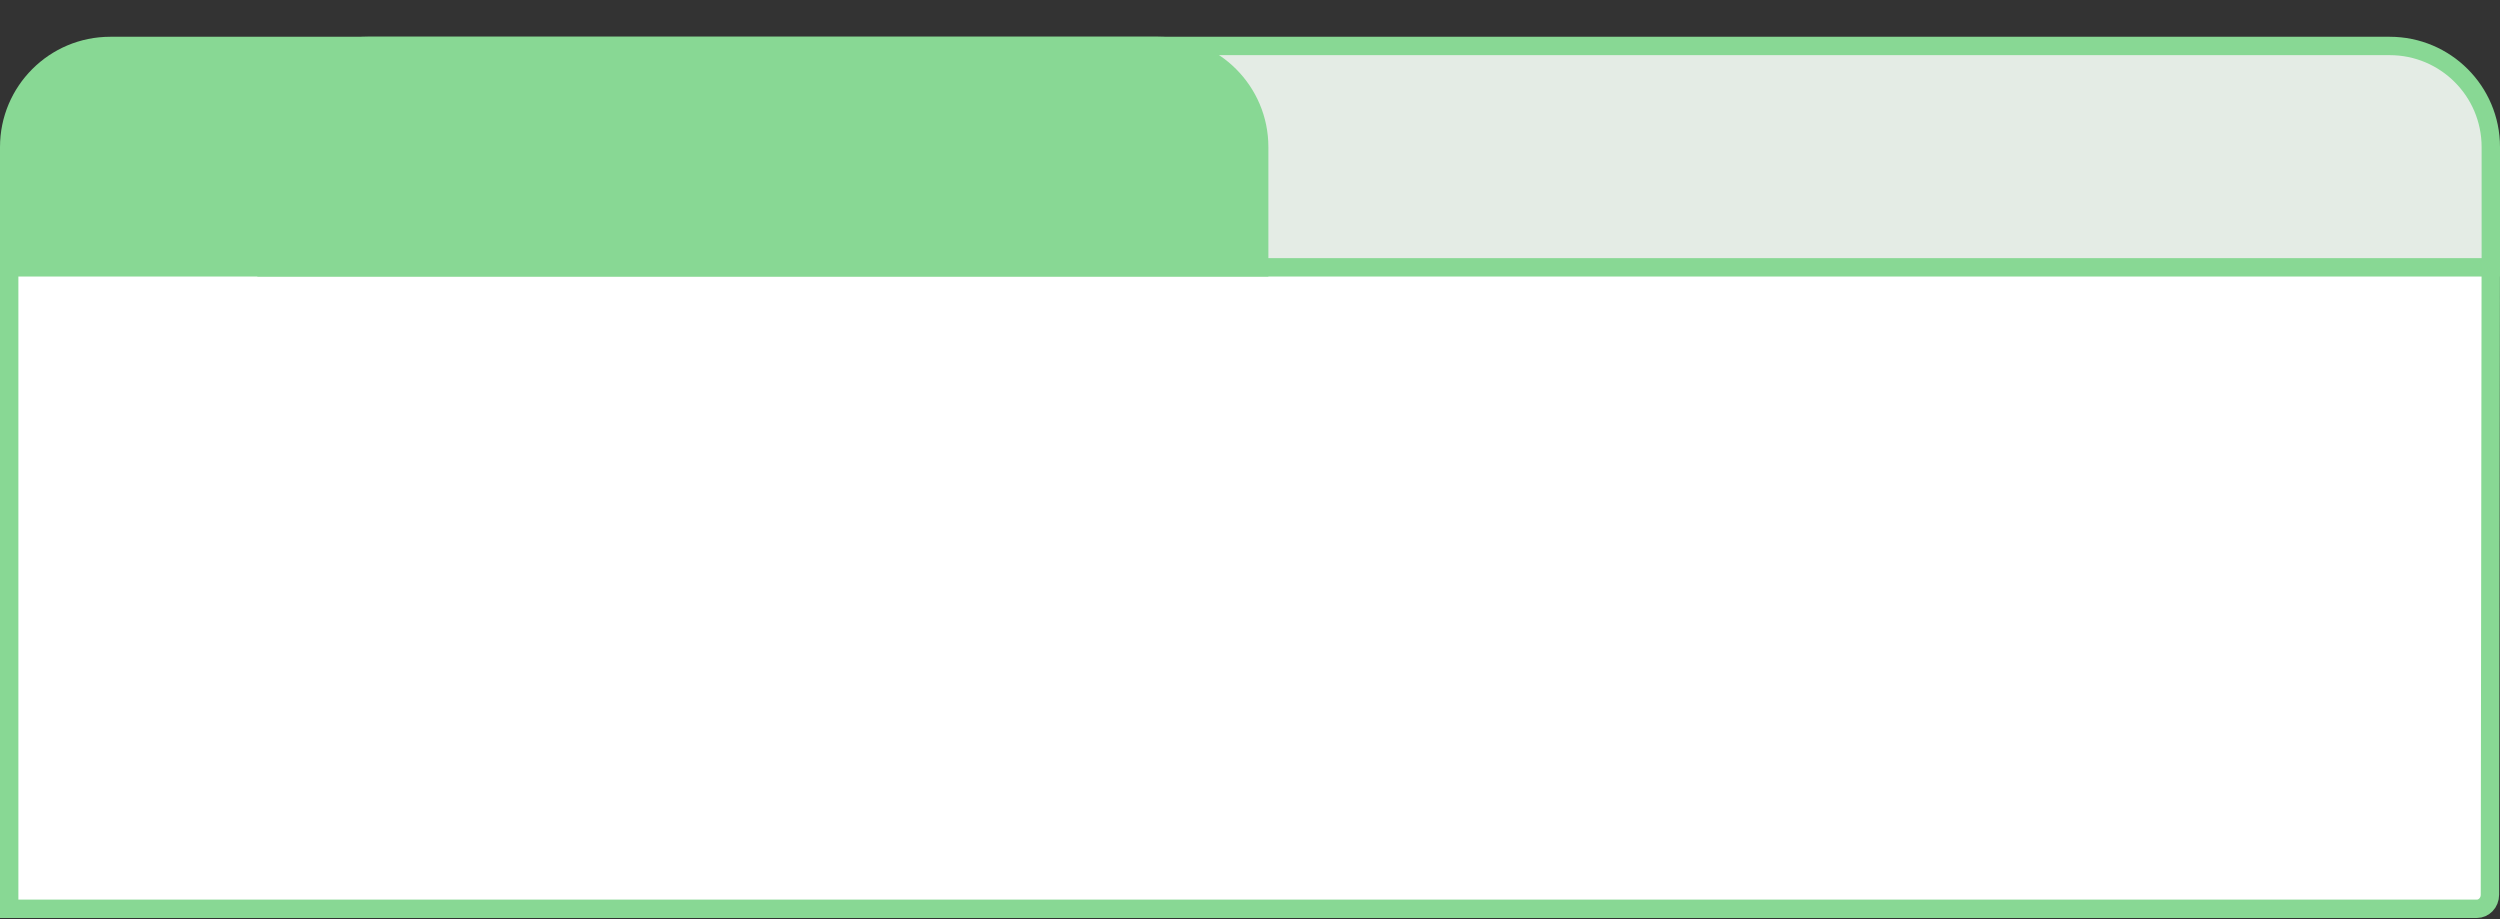 <svg viewBox="0 0 136 50" fill="none" xmlns="http://www.w3.org/2000/svg">
<rect x="0" y="0" width="136" height="50" fill="#333333" stroke="none"/>
<path d="M134.742 49.439H0.5V13.544H135.499L135.452 48.672V48.672C135.452 49.117 135.113 49.439 134.742 49.439Z" fill="white" stroke="#88D894"/>
<path d="M14.5 8C14.5 4.962 16.962 2.5 20 2.5H130C133.038 2.5 135.5 4.962 135.5 8V14.543H14.5V8Z" fill="#E4ECE5" stroke="#88D894"/>
<path d="M0 8C0 4.686 2.686 2 6 2H63C66.314 2 69 4.686 69 8V15.043H0V8Z" fill="#88D894"/>
</svg>
